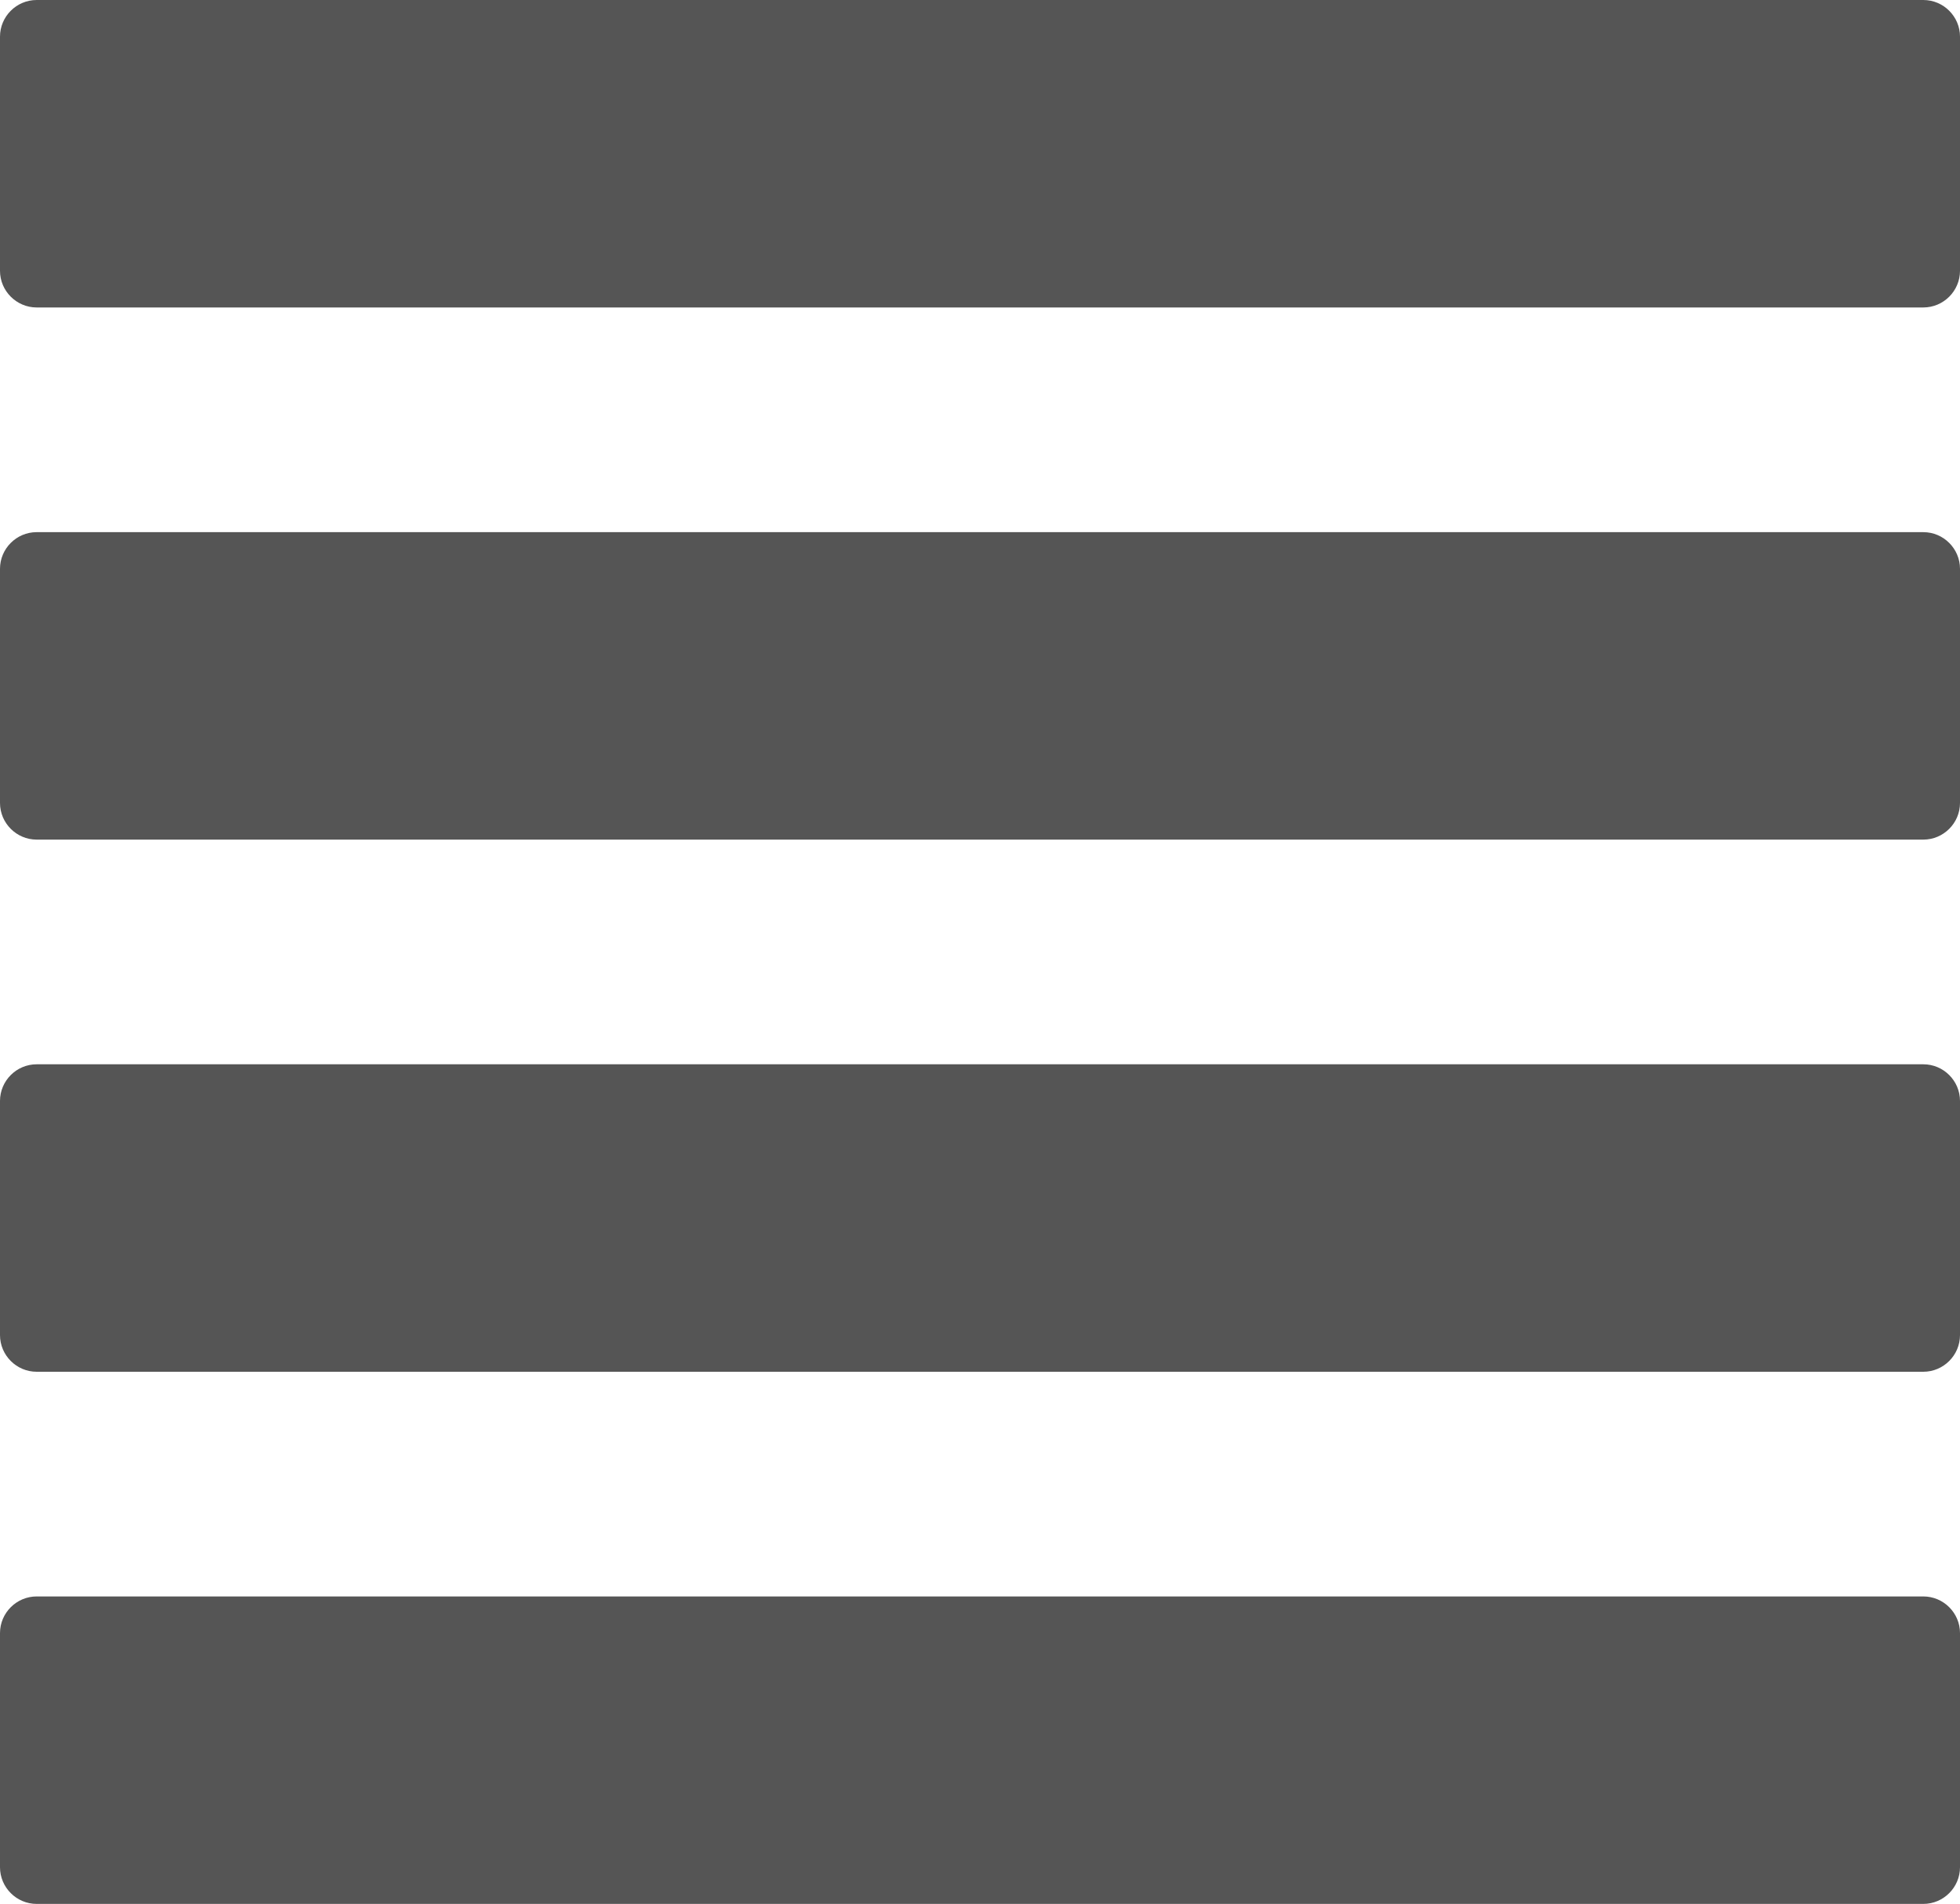 <svg xmlns="http://www.w3.org/2000/svg" shape-rendering="geometricPrecision" text-rendering="geometricPrecision"
     image-rendering="optimizeQuality" fill-rule="evenodd" clip-rule="evenodd" viewBox="0 0 512 497.435">
    <path fill="#555555" d="M9.576 0h492.849C507.692 0 512 4.314 512 9.576v61.179c0 5.263-4.313 9.576-9.575 9.576H9.576C4.313 80.331 0 76.023 0 70.755V9.576C0 4.308 4.308 0 9.576 0zm0 417.104h492.849c5.267 0 9.575 4.314 9.575 9.576v61.179c0 5.263-4.313 9.576-9.575 9.576H9.576c-5.263 0-9.576-4.308-9.576-9.576V426.68c0-5.268 4.308-9.576 9.576-9.576zm0-139.035h492.849c5.267 0 9.575 4.313 9.575 9.576v61.179c0 5.262-4.313 9.576-9.575 9.576H9.576C4.313 358.4 0 354.092 0 348.824v-61.179c0-5.268 4.308-9.576 9.576-9.576zm0-139.033h492.849c5.267 0 9.575 4.313 9.575 9.575v61.179c0 5.263-4.313 9.576-9.575 9.576H9.576c-5.263 0-9.576-4.307-9.576-9.576v-61.179c0-5.268 4.308-9.575 9.576-9.575z"/>
</svg>